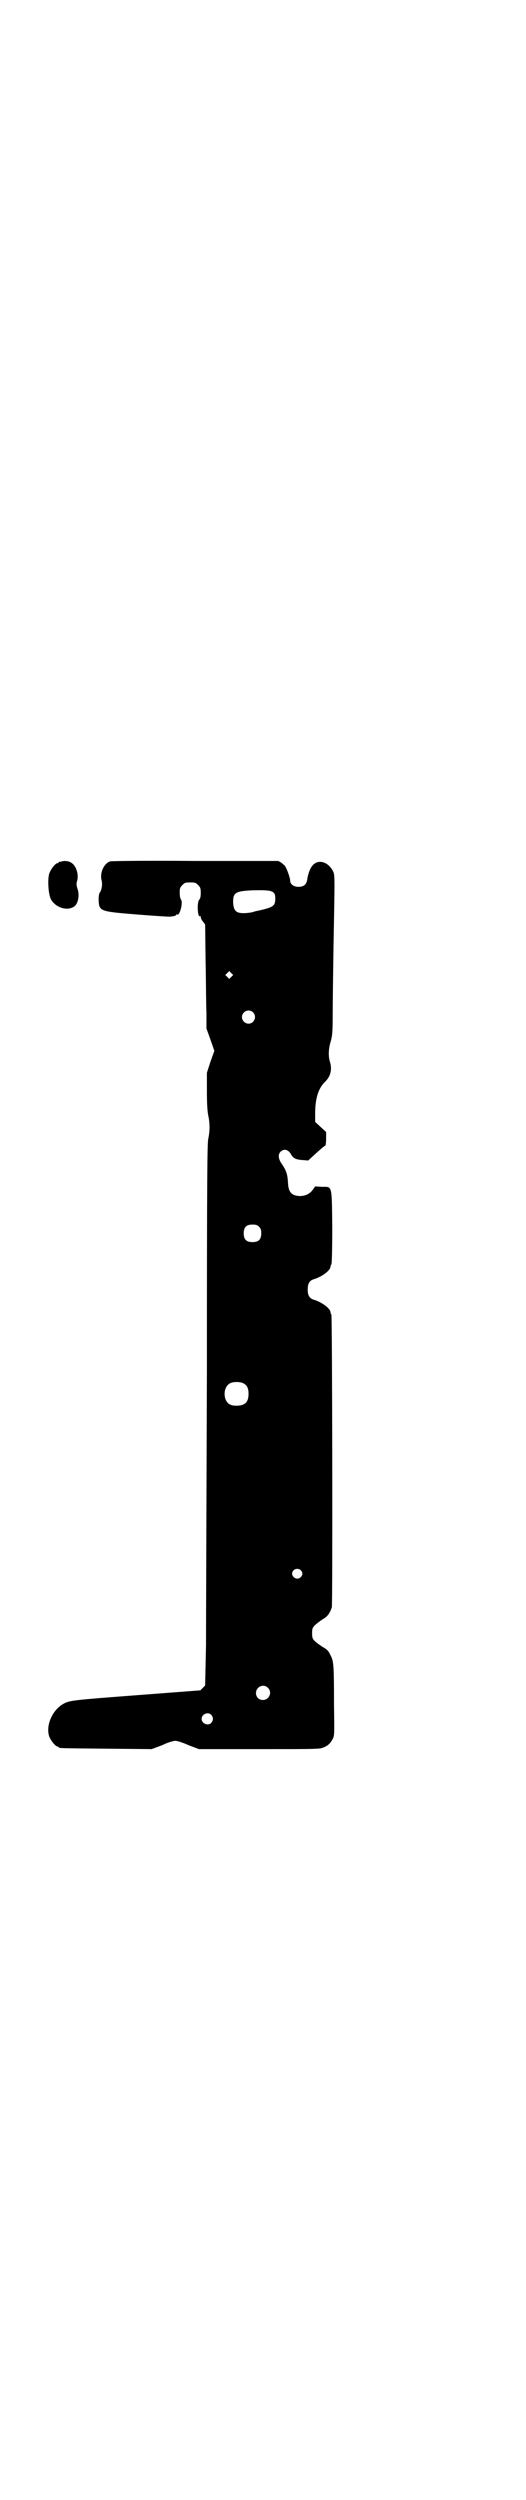 <?xml version="1.0" standalone="no"?>
<!DOCTYPE svg PUBLIC "-//W3C//DTD SVG 20010904//EN"
 "http://www.w3.org/TR/2001/REC-SVG-20010904/DTD/svg10.dtd">
<svg version="1.0" xmlns="http://www.w3.org/2000/svg"
 width="600pt" height="2850pt" viewBox="0 0 600 2850"
 preserveAspectRatio="xMidYMid meet">
<g transform="translate(0,2850) scale(0.5,-0.5)"
fill="#000000" stroke="none">
<path d="M141 3736 c-2 -1 -5 -1 -5 -1 -1 1 -2 0 -2 -1 0 -1 -1 -2 -3 -2 -4 0
-14 -12 -18 -22 -5 -12 -3 -48 3 -60 10 -19 37 -28 53 -17 9 6 13 25 8 40 -3
9 -3 12 -1 19 4 14 -2 33 -12 40 -6 5 -17 6 -23 4z"/>
<path d="M251 3736 c-14 -5 -24 -26 -19 -44 2 -9 0 -22 -5 -28 -1 -2 -2 -8 -2
-14 1 -28 1 -28 87 -35 37 -3 70 -5 73 -5 8 0 17 2 17 4 0 1 1 2 2 1 6 -4 14
27 9 34 -2 2 -3 9 -3 16 0 10 1 12 6 17 6 6 7 6 18 6 11 0 12 0 18 -6 5 -5 6
-7 6 -18 0 -8 -1 -13 -4 -16 -5 -7 -3 -40 2 -37 1 1 2 0 2 -2 0 -2 2 -7 5 -10
l5 -7 1 -82 c1 -46 1 -99 2 -119 l0 -36 9 -25 9 -26 -9 -25 -8 -25 0 -41 c0
-29 1 -45 3 -56 4 -18 4 -36 0 -54 -2 -12 -3 -77 -3 -537 -1 -288 -2 -565 -2
-616 l-2 -93 -5 -5 -6 -6 -144 -11 c-145 -11 -154 -12 -167 -19 -27 -14 -43
-52 -33 -77 4 -9 14 -21 18 -21 2 0 3 -1 3 -2 0 -2 2 -2 109 -3 l103 -1 24 9
c12 6 26 10 30 10 4 0 17 -4 30 -10 l24 -9 137 0 c118 0 138 0 145 3 11 4 17
9 23 20 4 8 4 10 3 78 0 94 -1 100 -8 113 -4 9 -7 13 -18 19 -22 15 -24 17
-24 31 0 11 1 13 7 19 3 3 11 9 17 13 11 6 16 13 21 27 2 6 1 666 -1 668 -1 1
-2 3 -2 5 0 8 -18 22 -36 28 -12 3 -16 10 -16 24 0 14 4 21 16 24 18 6 36 20
36 28 0 2 1 4 2 5 1 2 2 29 2 84 -1 99 0 93 -23 93 l-16 1 -5 -7 c-7 -10 -16
-14 -28 -15 -20 0 -28 8 -29 30 -1 20 -4 29 -16 46 -6 10 -7 19 -1 25 8 8 18
5 24 -6 5 -9 11 -12 27 -13 l12 -1 12 11 c12 11 23 21 27 23 1 0 2 7 2 16 l0
15 -12 11 -13 12 0 19 c0 34 7 57 22 72 13 12 17 28 12 45 -4 12 -4 29 1 46 4
13 5 22 5 63 0 26 1 100 2 163 3 162 3 155 -2 165 -12 22 -36 27 -48 9 -4 -5
-9 -19 -10 -29 -2 -12 -8 -17 -20 -17 -11 0 -19 6 -19 14 0 6 -7 26 -11 32 -1
3 -6 6 -9 9 l-7 4 -189 0 c-104 1 -192 0 -195 -1z m373 -71 c3 -3 4 -6 4 -14
0 -17 -5 -20 -42 -28 -2 0 -7 -2 -11 -3 -5 -1 -13 -2 -19 -2 -17 0 -22 5 -24
21 -1 25 3 29 42 31 33 1 44 0 50 -5z m-96 -192 l-5 -5 -4 4 -5 5 4 4 5 5 4
-4 5 -5 -4 -4z m49 -81 c10 -9 3 -26 -10 -26 -8 0 -15 7 -15 15 0 13 16 20 25
11z m14 -489 c4 -4 5 -7 5 -15 0 -14 -6 -20 -20 -20 -14 0 -20 6 -20 20 0 14
6 20 20 20 8 0 11 -1 15 -5z m-34 -358 c7 -4 10 -11 10 -23 0 -19 -8 -27 -28
-27 -14 0 -21 5 -25 16 -5 17 2 34 16 37 9 2 22 1 27 -3z m129 -425 c5 -5 5
-11 0 -16 -10 -10 -27 5 -16 16 4 4 12 4 16 0z m-75 -268 c11 -10 3 -28 -11
-28 -9 0 -16 6 -16 16 0 14 17 22 27 12z m-129 -62 c5 -6 5 -12 0 -18 -7 -8
-22 -2 -22 9 0 11 15 17 22 9z"/>
</g>
</svg>
